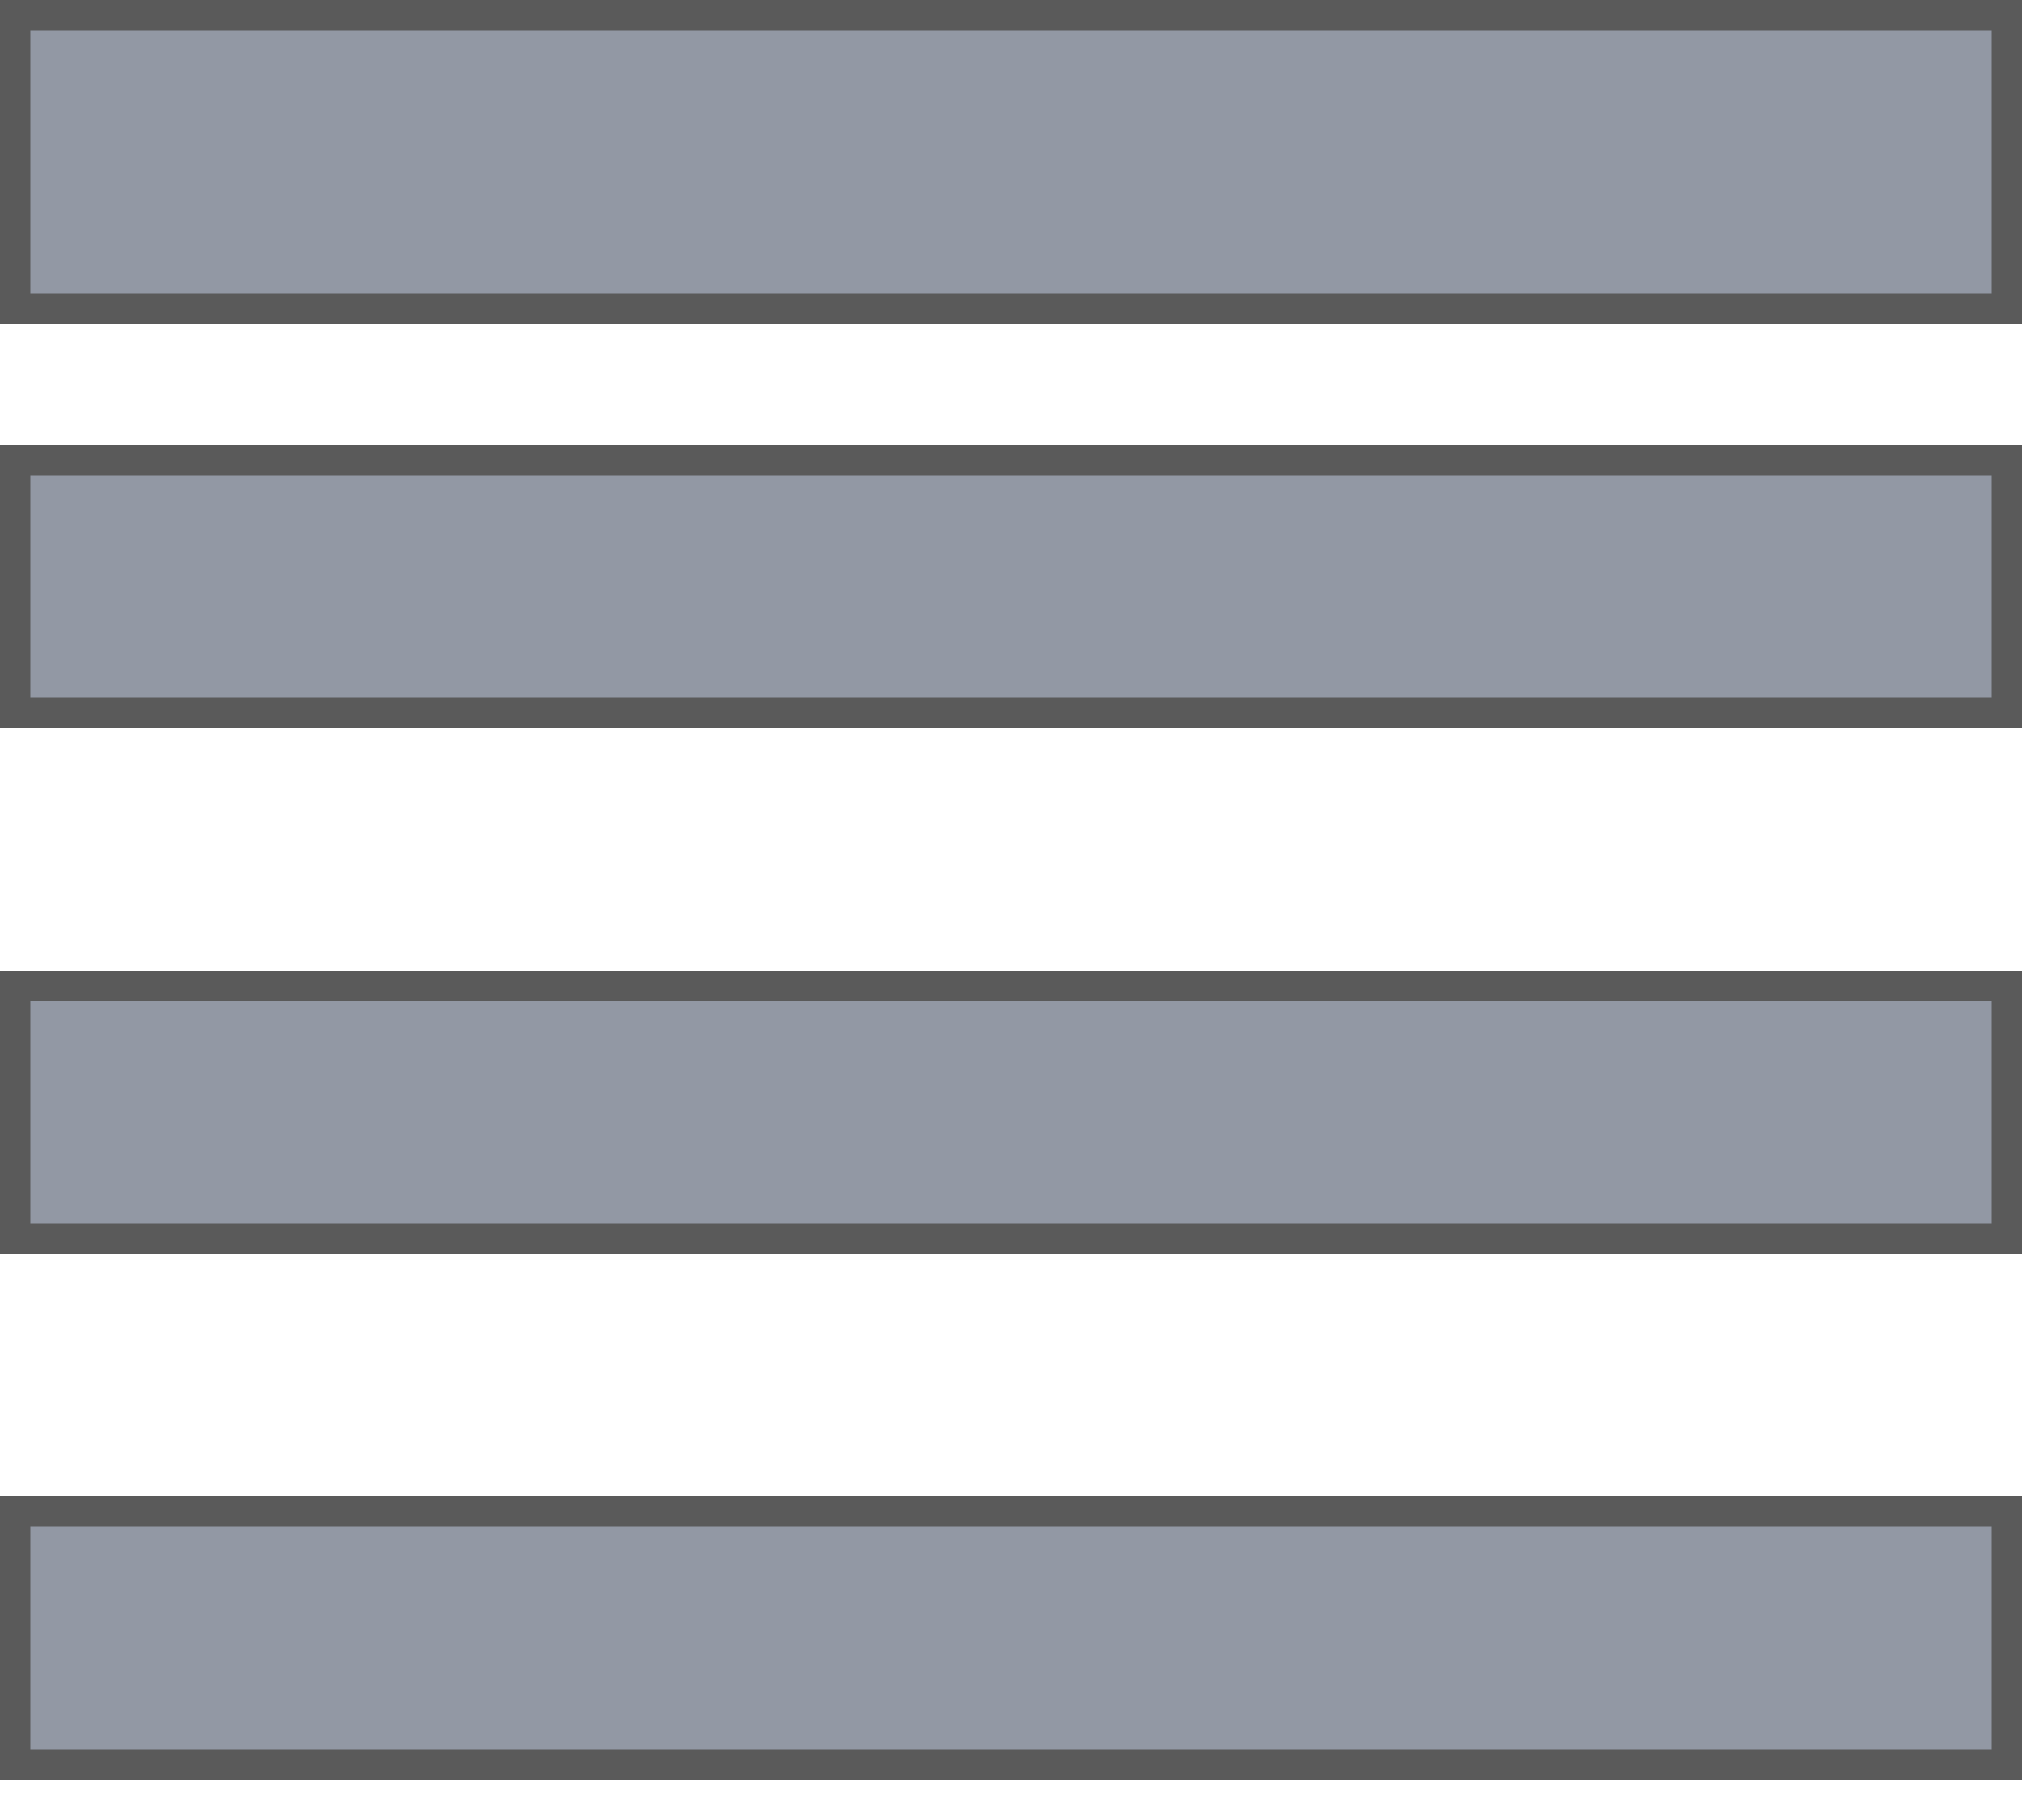 <?xml version="1.0" encoding="UTF-8"?>
<svg width="40px" height="36px" viewBox="0 0 40 36" version="1.1" xmlns="http://www.w3.org/2000/svg" xmlns:xlink="http://www.w3.org/1999/xlink">
    <!-- Generator: Sketch 55.2 (78181) - https://sketchapp.com -->
    <title>宽松</title>
    <desc>Created with Sketch.</desc>
    <g id="个性化" stroke="none" stroke-width="1" fill="none" fill-rule="evenodd">
        <g id="个性化设置-竖向分割线" transform="translate(-486, -519)" fill="#9298A4" stroke="#5A5A5A" stroke-width="0.6">
            <g id="宽松" transform="translate(486, 519)">
                <path d="M0.3,0.3 L0.3,6.1 L39.7,6.1 L39.7,0.3 L0.3,0.3 Z M0.3,9.1 L0.3,14.1 L39.7,14.1 L39.7,9.1 L0.3,9.1 Z M0.3,19.5 L0.3,24.5 L39.7,24.5 L39.7,19.5 L0.3,19.5 Z M0.3,29.9 L0.3,34.9 L39.7,34.9 L39.7,29.9 L0.3,29.9 Z"></path>
            </g>
        </g>
    </g>
</svg>